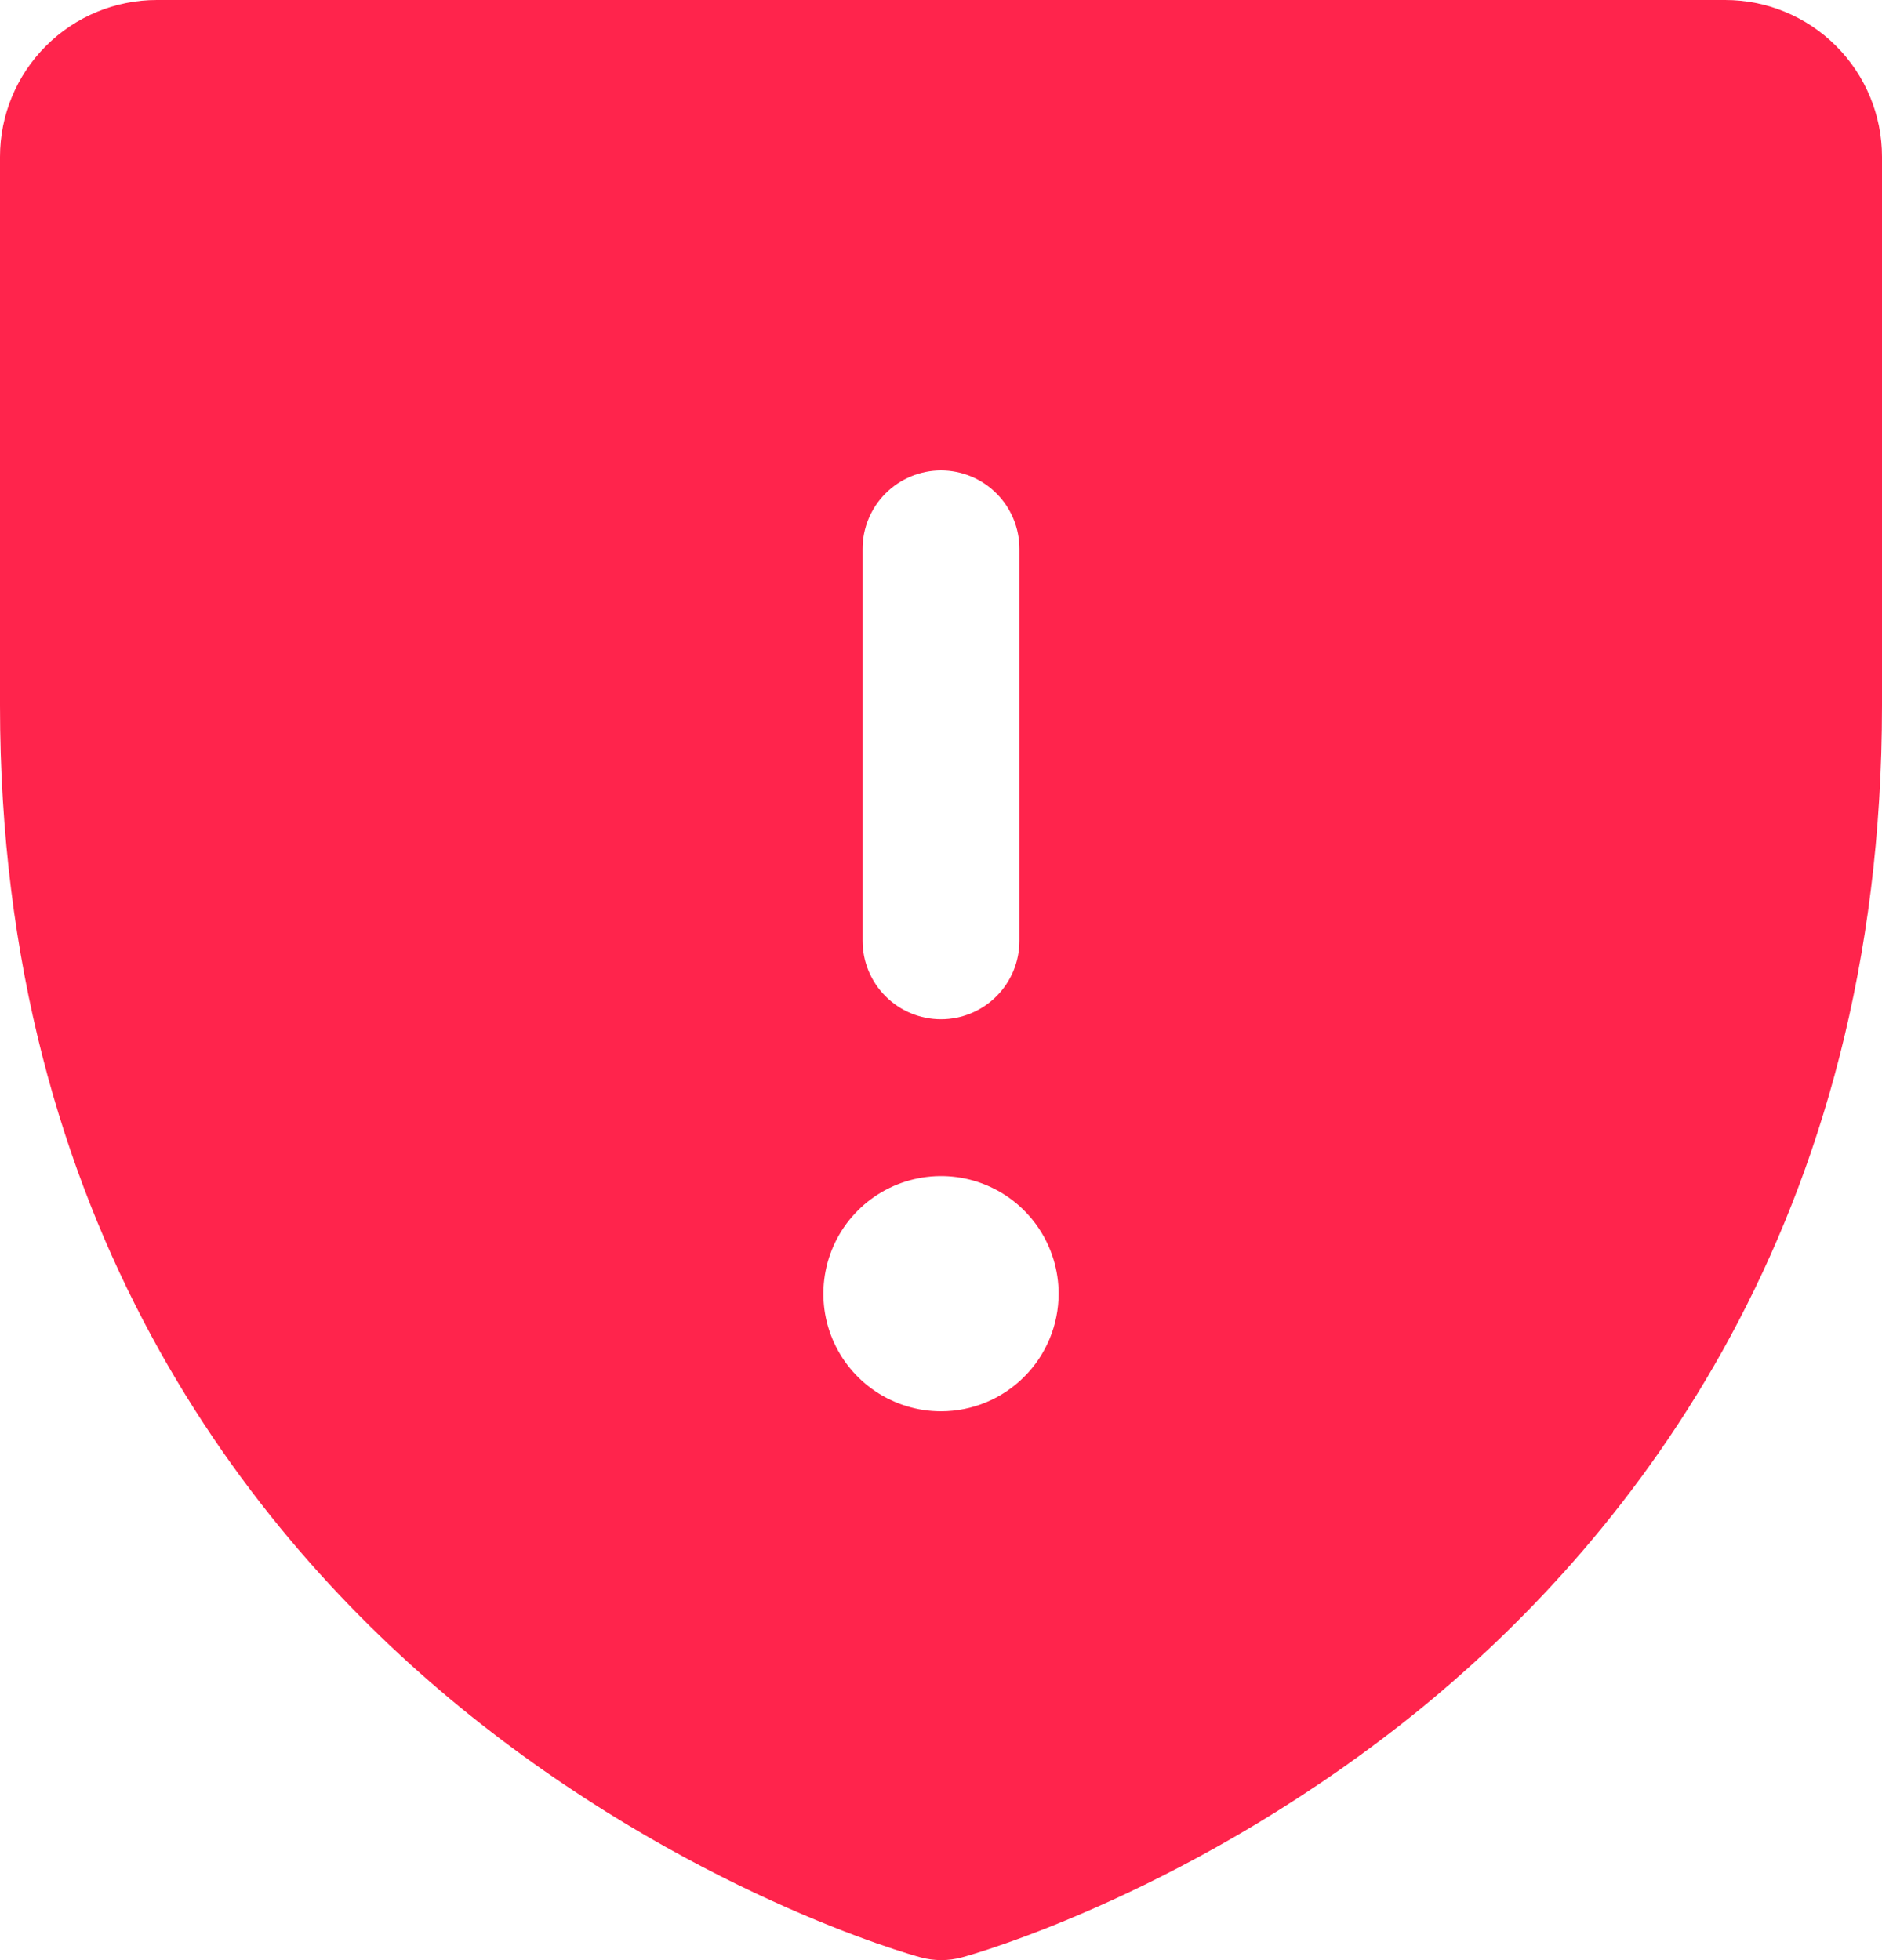 <svg width="48" height="50" viewBox="0 0 48 50" fill="none" xmlns="http://www.w3.org/2000/svg">
<path d="M44 0H4C2.939 0 1.922 0.421 1.172 1.172C0.421 1.922 0 2.939 0 4V18C0 31.18 6.38 39.167 11.732 43.547C17.497 48.263 23.233 49.865 23.483 49.93C23.826 50.023 24.189 50.023 24.532 49.93C24.782 49.865 30.51 48.263 36.282 43.547C41.62 39.167 48 31.18 48 18V4C48 2.939 47.579 1.922 46.828 1.172C46.078 0.421 45.061 0 44 0ZM22 14C22 13.47 22.211 12.961 22.586 12.586C22.961 12.211 23.47 12 24 12C24.53 12 25.039 12.211 25.414 12.586C25.789 12.961 26 13.47 26 14V24C26 24.53 25.789 25.039 25.414 25.414C25.039 25.789 24.53 26 24 26C23.47 26 22.961 25.789 22.586 25.414C22.211 25.039 22 24.53 22 24V14ZM24 36C23.407 36 22.827 35.824 22.333 35.494C21.84 35.165 21.455 34.696 21.228 34.148C21.001 33.6 20.942 32.997 21.058 32.415C21.173 31.833 21.459 31.298 21.879 30.879C22.298 30.459 22.833 30.173 23.415 30.058C23.997 29.942 24.6 30.001 25.148 30.228C25.696 30.455 26.165 30.84 26.494 31.333C26.824 31.827 27 32.407 27 33C27 33.796 26.684 34.559 26.121 35.121C25.559 35.684 24.796 36 24 36Z" fill="#FF244C"/>
</svg>

